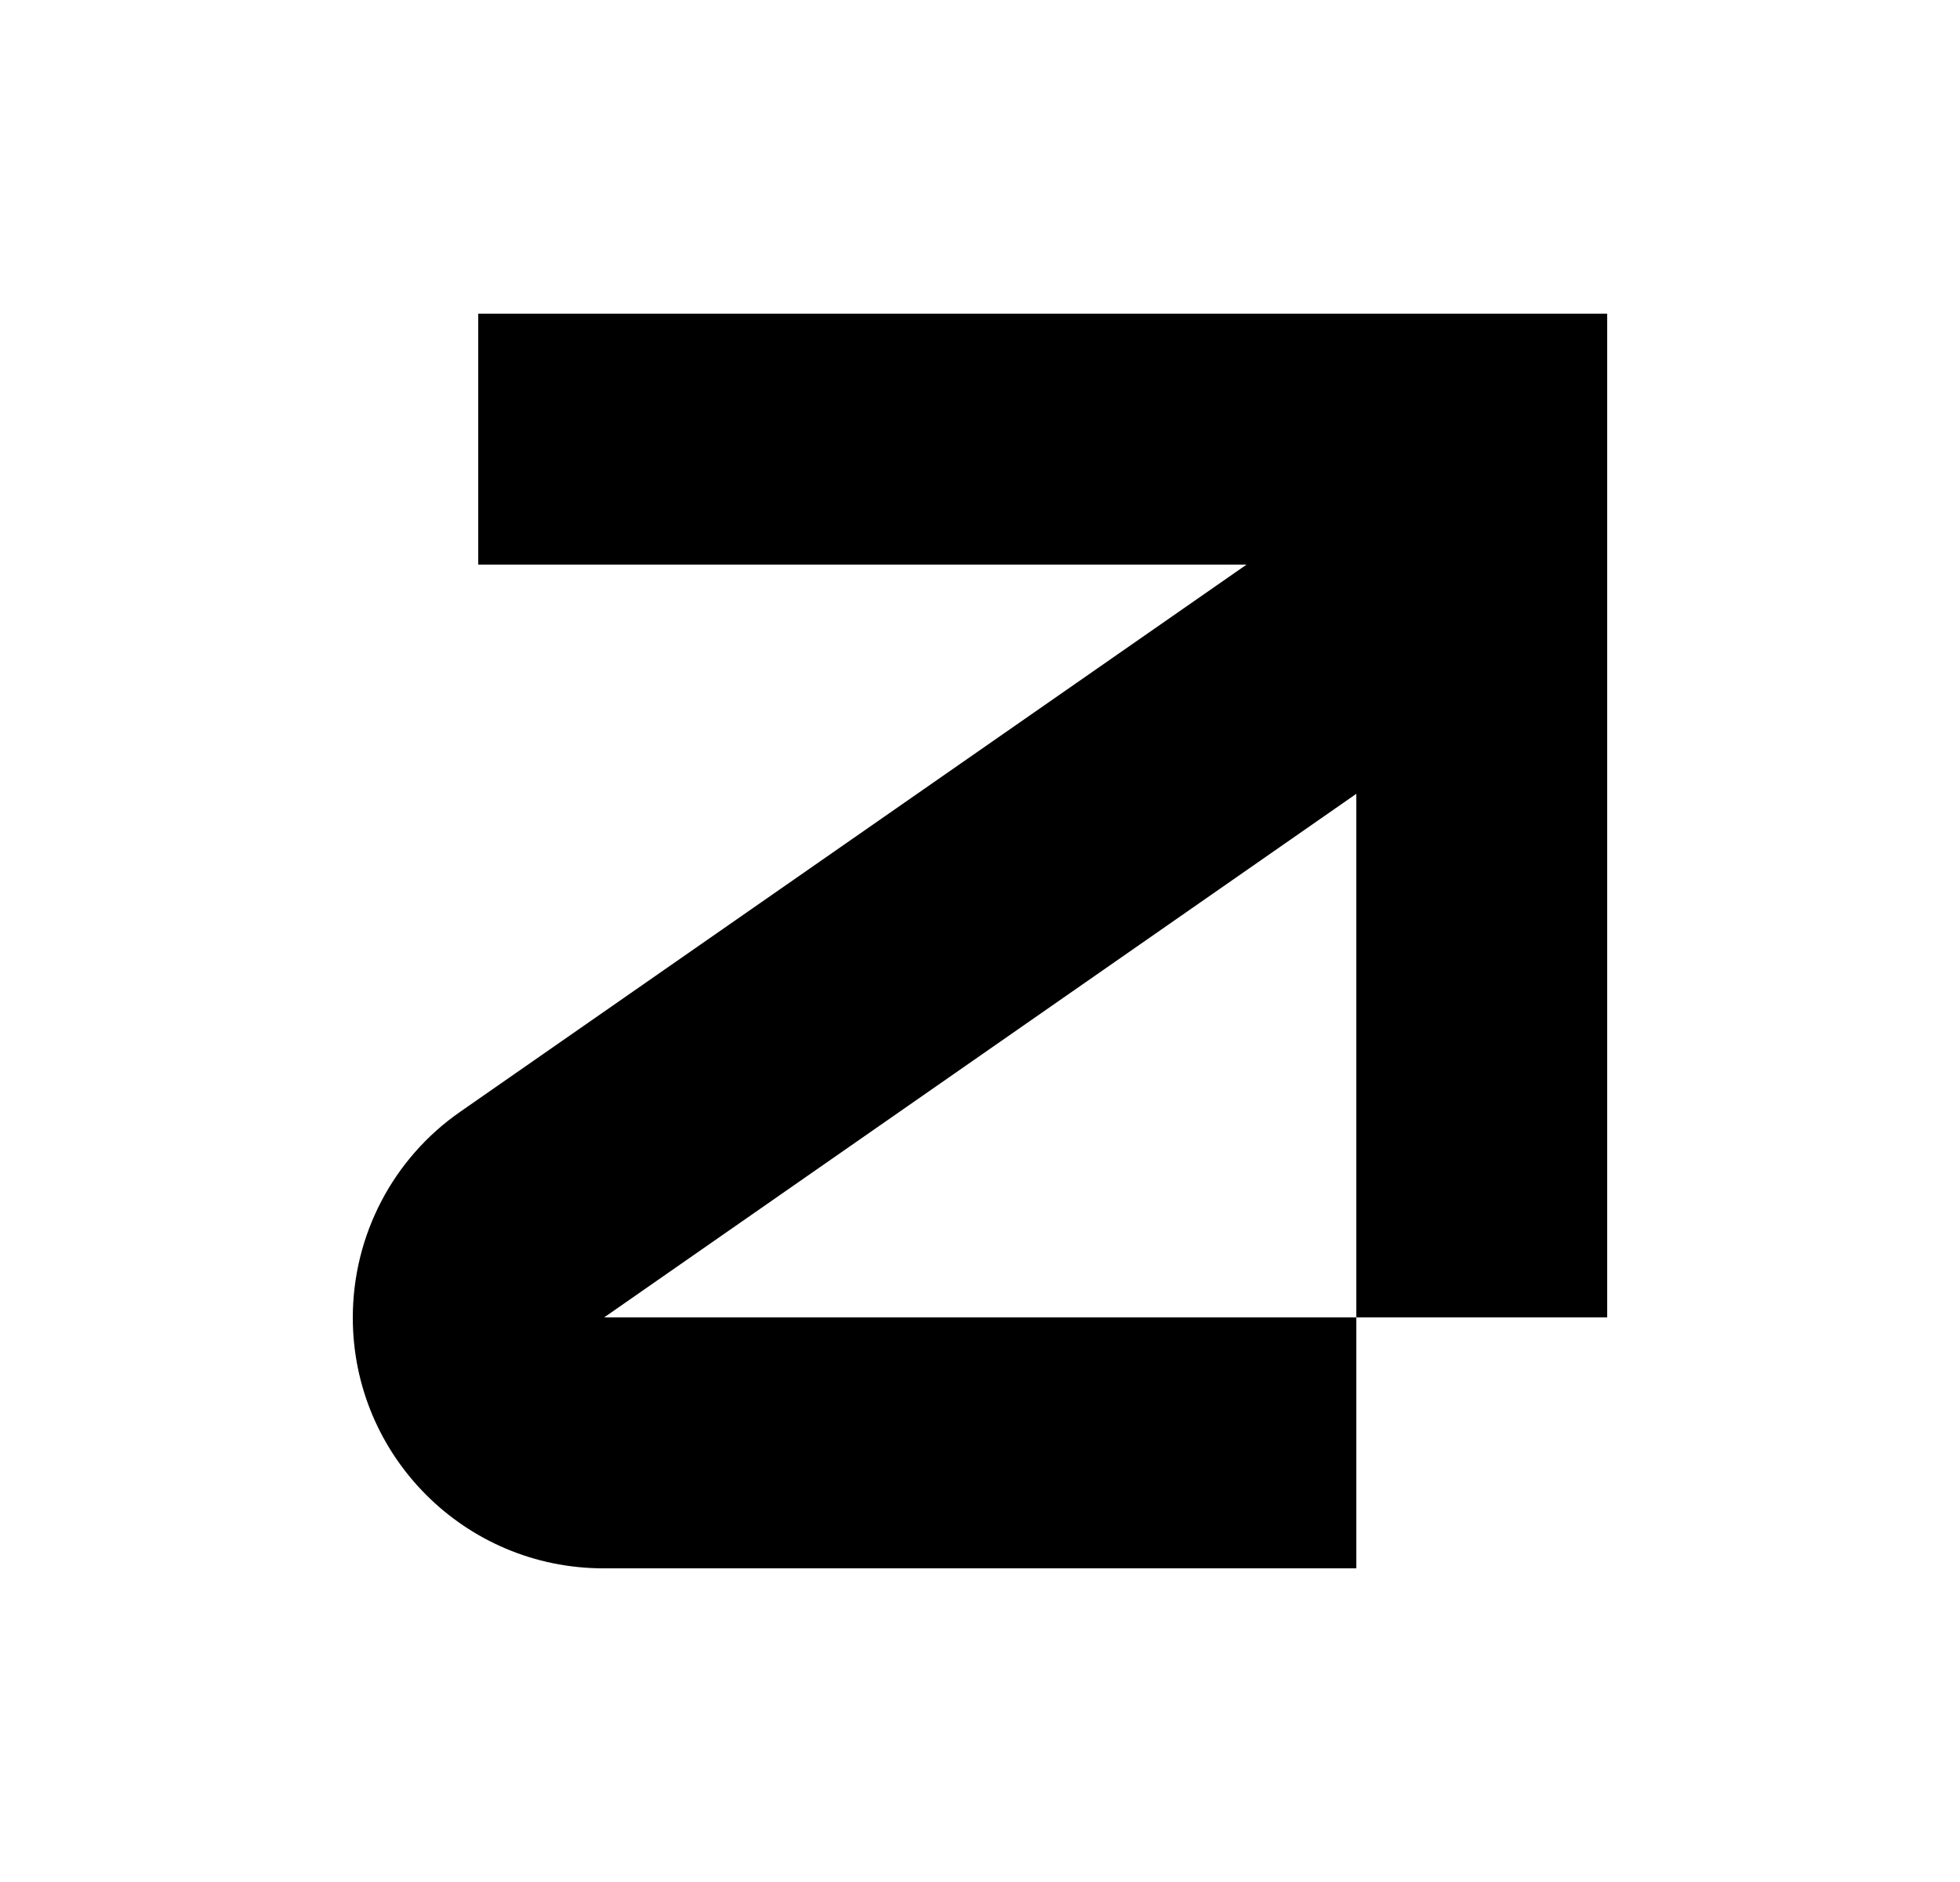 <svg width="25" height="24" viewBox="0 0 25 24" fill="none" xmlns="http://www.w3.org/2000/svg">
<path d="M6.1 4V7.2H15.9L5.871 14.177C5.011 14.774 4.5 15.754 4.5 16.803C4.5 18.569 5.931 20 7.697 20H17.3V16.8H7.706L17.3 10.123V16.8H20.5V4H6.1Z" fill="#0A0D14" style="fill:#0A0D14;fill:color(display-p3 0.039 0.051 0.078);fill-opacity:1;"/>
</svg>

